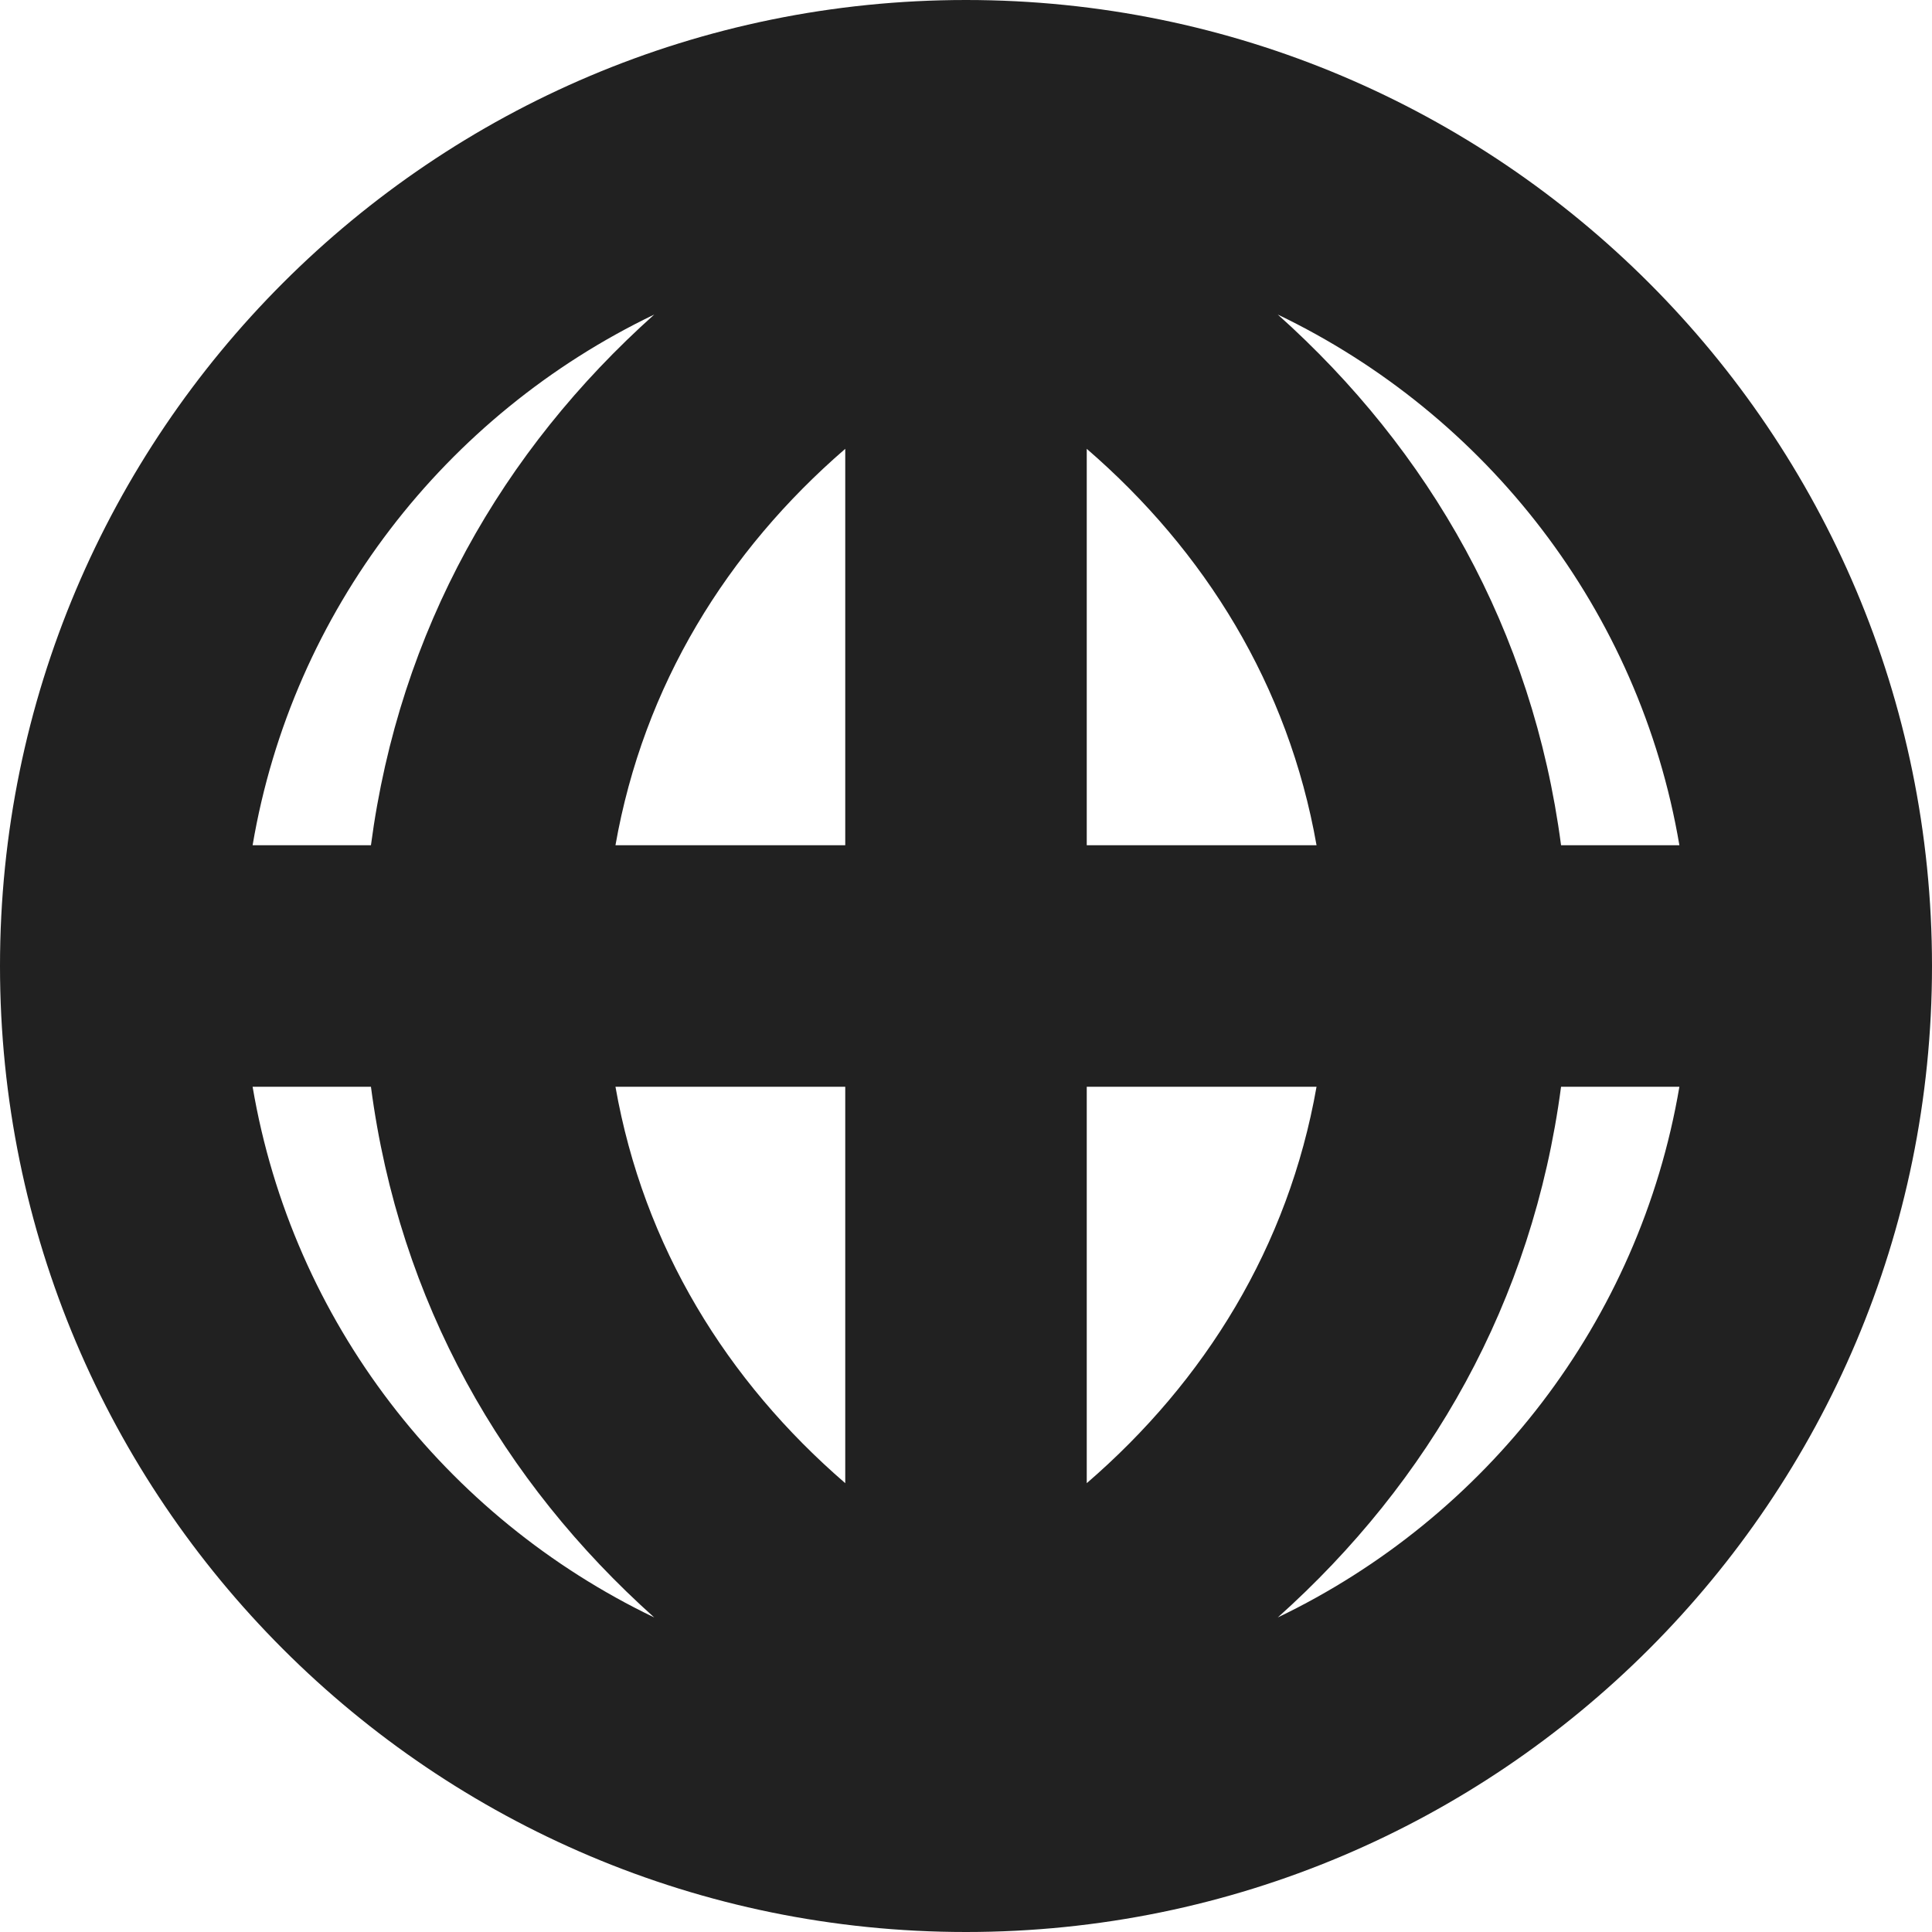 <?xml version="1.0" encoding="utf-8"?>
<!-- Generator: Adobe Illustrator 16.0.0, SVG Export Plug-In . SVG Version: 6.00 Build 0)  -->
<!DOCTYPE svg PUBLIC "-//W3C//DTD SVG 1.1//EN" "http://www.w3.org/Graphics/SVG/1.1/DTD/svg11.dtd">
<svg version="1.1" xmlns="http://www.w3.org/2000/svg" xmlns:xlink="http://www.w3.org/1999/xlink" x="0px" y="0px" width="16px"
	 height="16px" viewBox="0 0 16 16" enable-background="new 0 0 16 16" xml:space="preserve">
<g id="Layer_0_xA0_Image_1_">
</g>
<g id="Row_5_1_">
</g>
<g id="Row_4_1_">
</g>
<g id="Row_3_1_">
	<g id="worldwide">
		<g>
			<path fill="#212121" d="M8,0C3.582,0,0,3.582,0,8s3.582,8,8,8s8-3.582,8-8S12.418,0,8,0z M5.418,2.605
				C4.162,3.729,3.308,5.214,3.072,7h-0.98C2.422,5.054,3.691,3.434,5.418,2.605z M2.092,9h0.98c0.235,1.786,1.09,3.271,2.346,4.395
				C3.691,12.566,2.422,10.946,2.092,9z M7,12.283C6.021,11.438,5.33,10.324,5.097,9H7V12.283z M7,7H5.097
				C5.33,5.676,6.021,4.563,7,3.717V7z M13.908,7h-0.98c-0.235-1.786-1.09-3.271-2.346-4.395C12.309,3.434,13.578,5.054,13.908,7z
				 M9,3.717C9.979,4.563,10.67,5.676,10.903,7H9V3.717z M9,9h1.903C10.67,10.324,9.979,11.438,9,12.283V9z M10.582,13.395
				c1.256-1.124,2.11-2.608,2.346-4.395h0.98C13.578,10.946,12.309,12.566,10.582,13.395z"/>
		</g>
	</g>
</g>
<g id="Row_2_1_">
</g>
<g id="Row_1_1_">
</g>
</svg>
